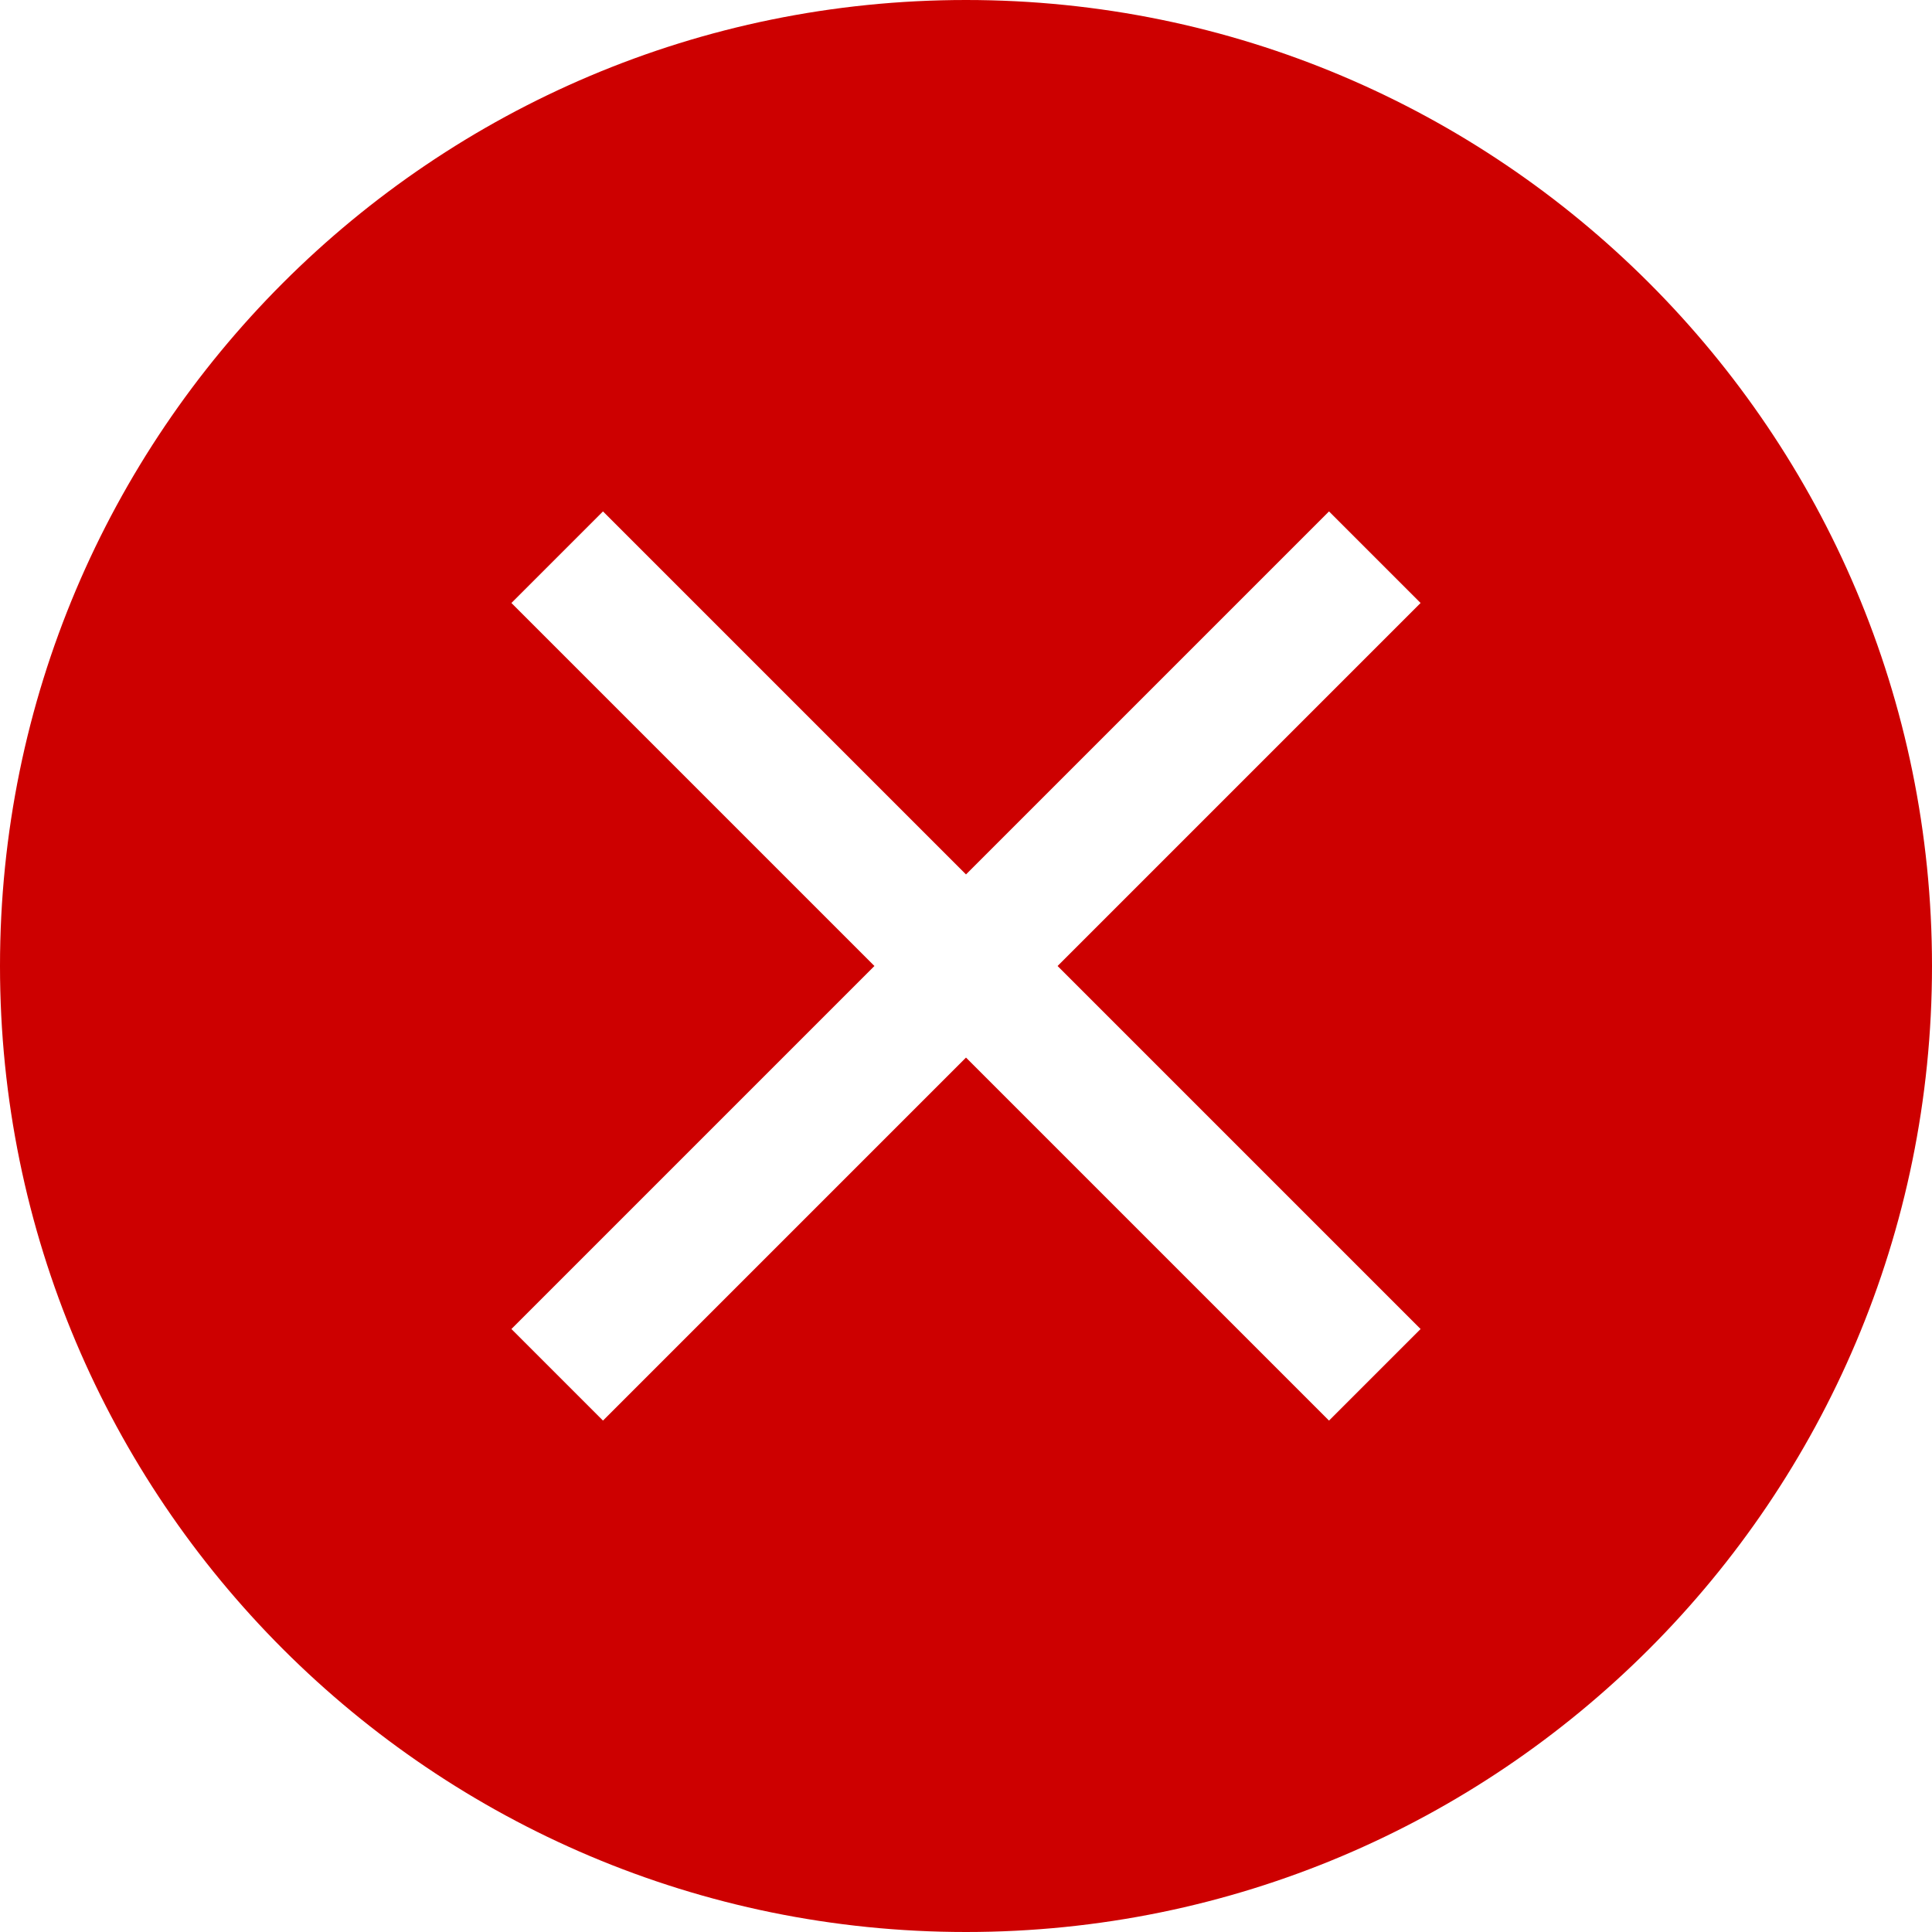 <svg width="68" height="68" viewBox="0 0 68 68" fill="none" xmlns="http://www.w3.org/2000/svg">
<path fill-rule="evenodd" clip-rule="evenodd" d="M34 68C52.778 68 68 52.778 68 34C68 15.222 52.778 0 34 0C15.222 0 0 15.222 0 34C0 52.778 15.222 68 34 68ZM46.777 18L50 21.223L37.223 34L50 46.777L46.777 50L34 37.223L21.223 50L18 46.777L30.777 34L18 21.223L21.223 18L34 30.777L46.777 18Z" fill="#CD0000"/>
</svg>
